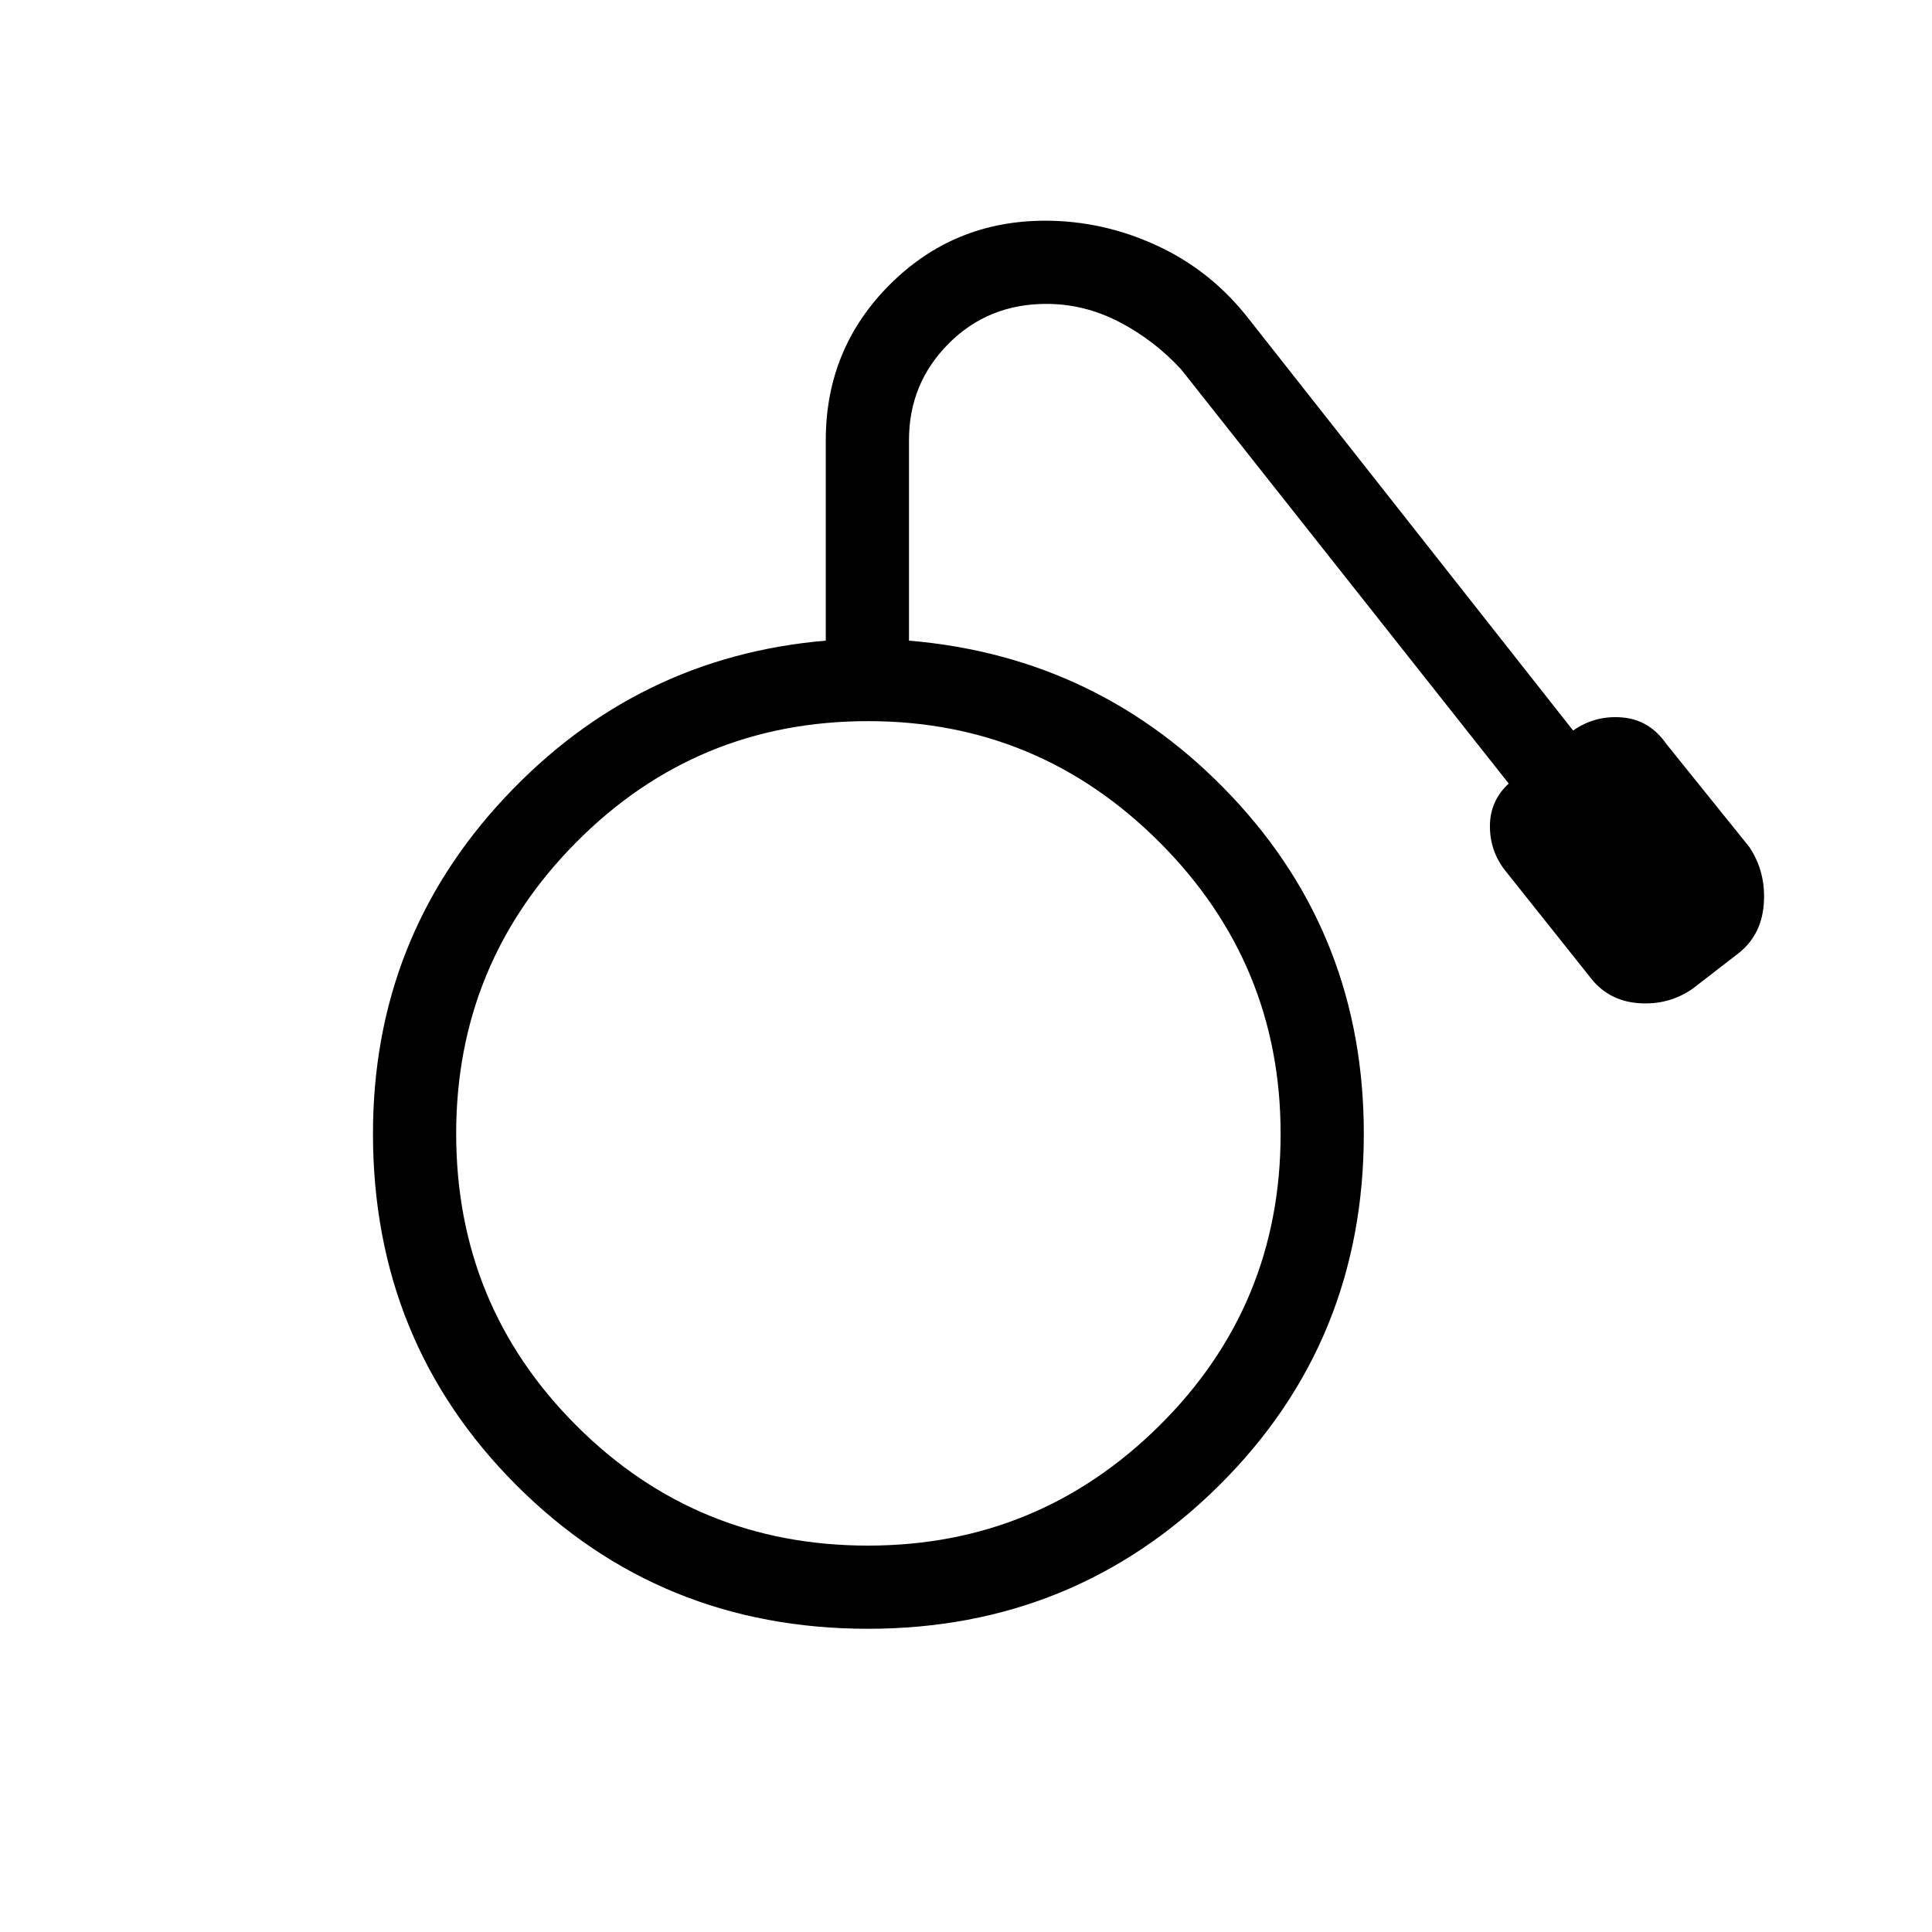 <svg xmlns="http://www.w3.org/2000/svg" height="40" viewBox="0 -960 960 960" width="40"><path d="M431.3-150.67q-103.4 0-174.68-71.31-71.29-71.3-71.29-174.69 0-97 65.5-167t159.5-78v-99.66q0-45.45 31.78-77.23 31.78-31.77 77.23-31.77 28.99 0 55.9 12.53 26.91 12.54 45.43 36.47l161 204.33q10.96-7.67 24.48-6.5T828-590.33L869.33-539q8.34 12.67 7.06 28.48-1.28 15.82-13.39 24.85l-22 17q-12 8.34-27.15 7.1-15.15-1.23-24.18-13.43L748-527.33q-7.67-9.67-7.67-22.17 0-12.5 9.34-21.17L587-776.33q-13.38-14.6-30.75-23.64-17.36-9.03-36.29-9.03-28.96 0-48.63 19.77-19.66 19.76-19.66 47.9v99.66q95 8 160.5 77.5t65.5 167.5q0 103.39-71.82 174.69-71.82 71.31-174.55 71.31Zm-.01-41.33q84.65 0 144.85-59.65 60.19-59.66 60.19-144.97 0-84.65-60.15-144.85-60.15-60.2-144.8-60.2-85.32 0-145.02 60.16-59.69 60.15-59.69 144.8 0 85.31 59.65 145.01Q345.97-192 431.29-192Z"/></svg>